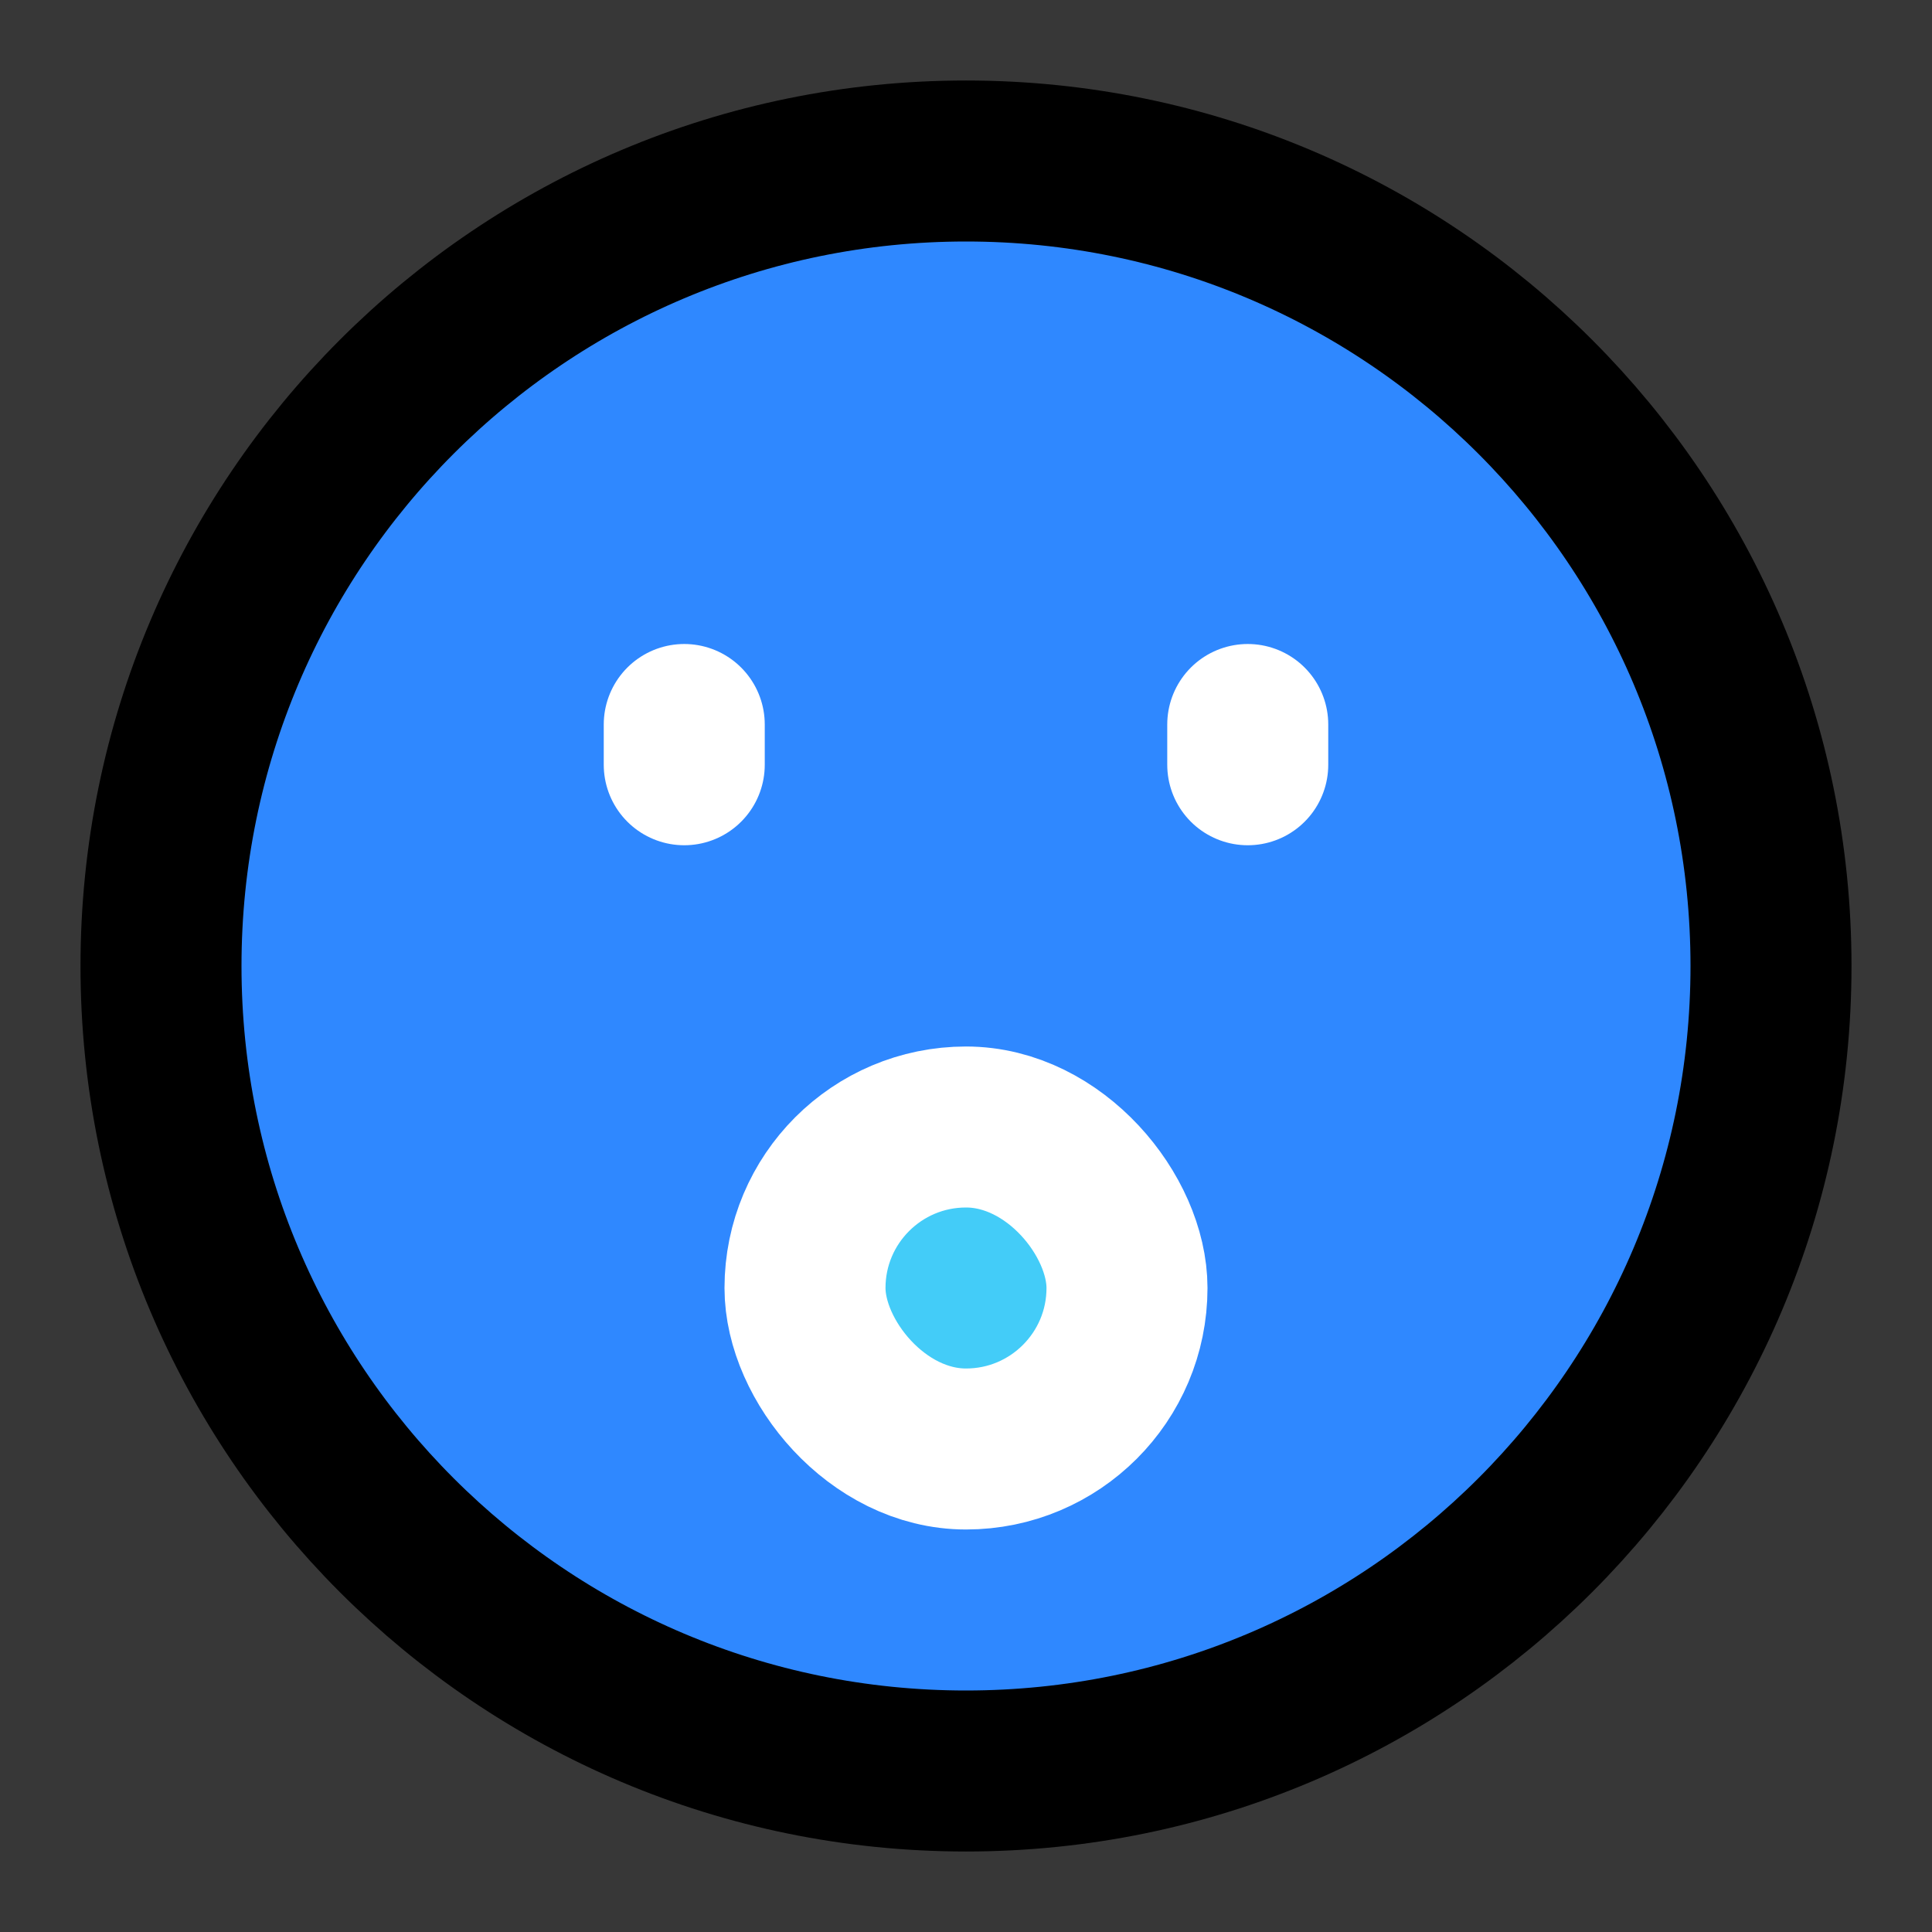 <svg width="48" height="48" viewBox="0 0 48 48" fill="none" xmlns="http://www.w3.org/2000/svg">
<rect x="0" y="0" width="48" height="48" fill="#333333" stroke="none"/>
<g id="emoji/surprised-face-with-open-mouth">
<rect width="48" height="48" fill="white" fill-opacity="0.01"/>
<g id="&#231;&#188;&#150;&#231;&#187;&#132;">
<rect id="&#231;&#159;&#169;&#229;&#189;&#162;" width="48" height="48" fill="white" fill-opacity="0.01"/>
<path id="Oval" d="M24 44C35.046 44 44 35.046 44 24C44 12.954 35.046 4 24 4C12.954 4 4 12.954 4 24C4 35.046 12.954 44 24 44Z" fill="#2F88FF" stroke="black" stroke-width="4" stroke-linejoin="round"/>
<path id="Vector" d="M31 18V19" stroke="white" stroke-width="4" stroke-linecap="round" stroke-linejoin="round"/>
<path id="Vector_2" d="M17 18V19" stroke="white" stroke-width="4" stroke-linecap="round" stroke-linejoin="round"/>
</g>
<rect id="Rectangle" x="20" y="28" width="8" height="8" rx="4" fill="#43CCF8" stroke="white" stroke-width="4" stroke-linecap="round" stroke-linejoin="round"/>
</g>
</svg>
